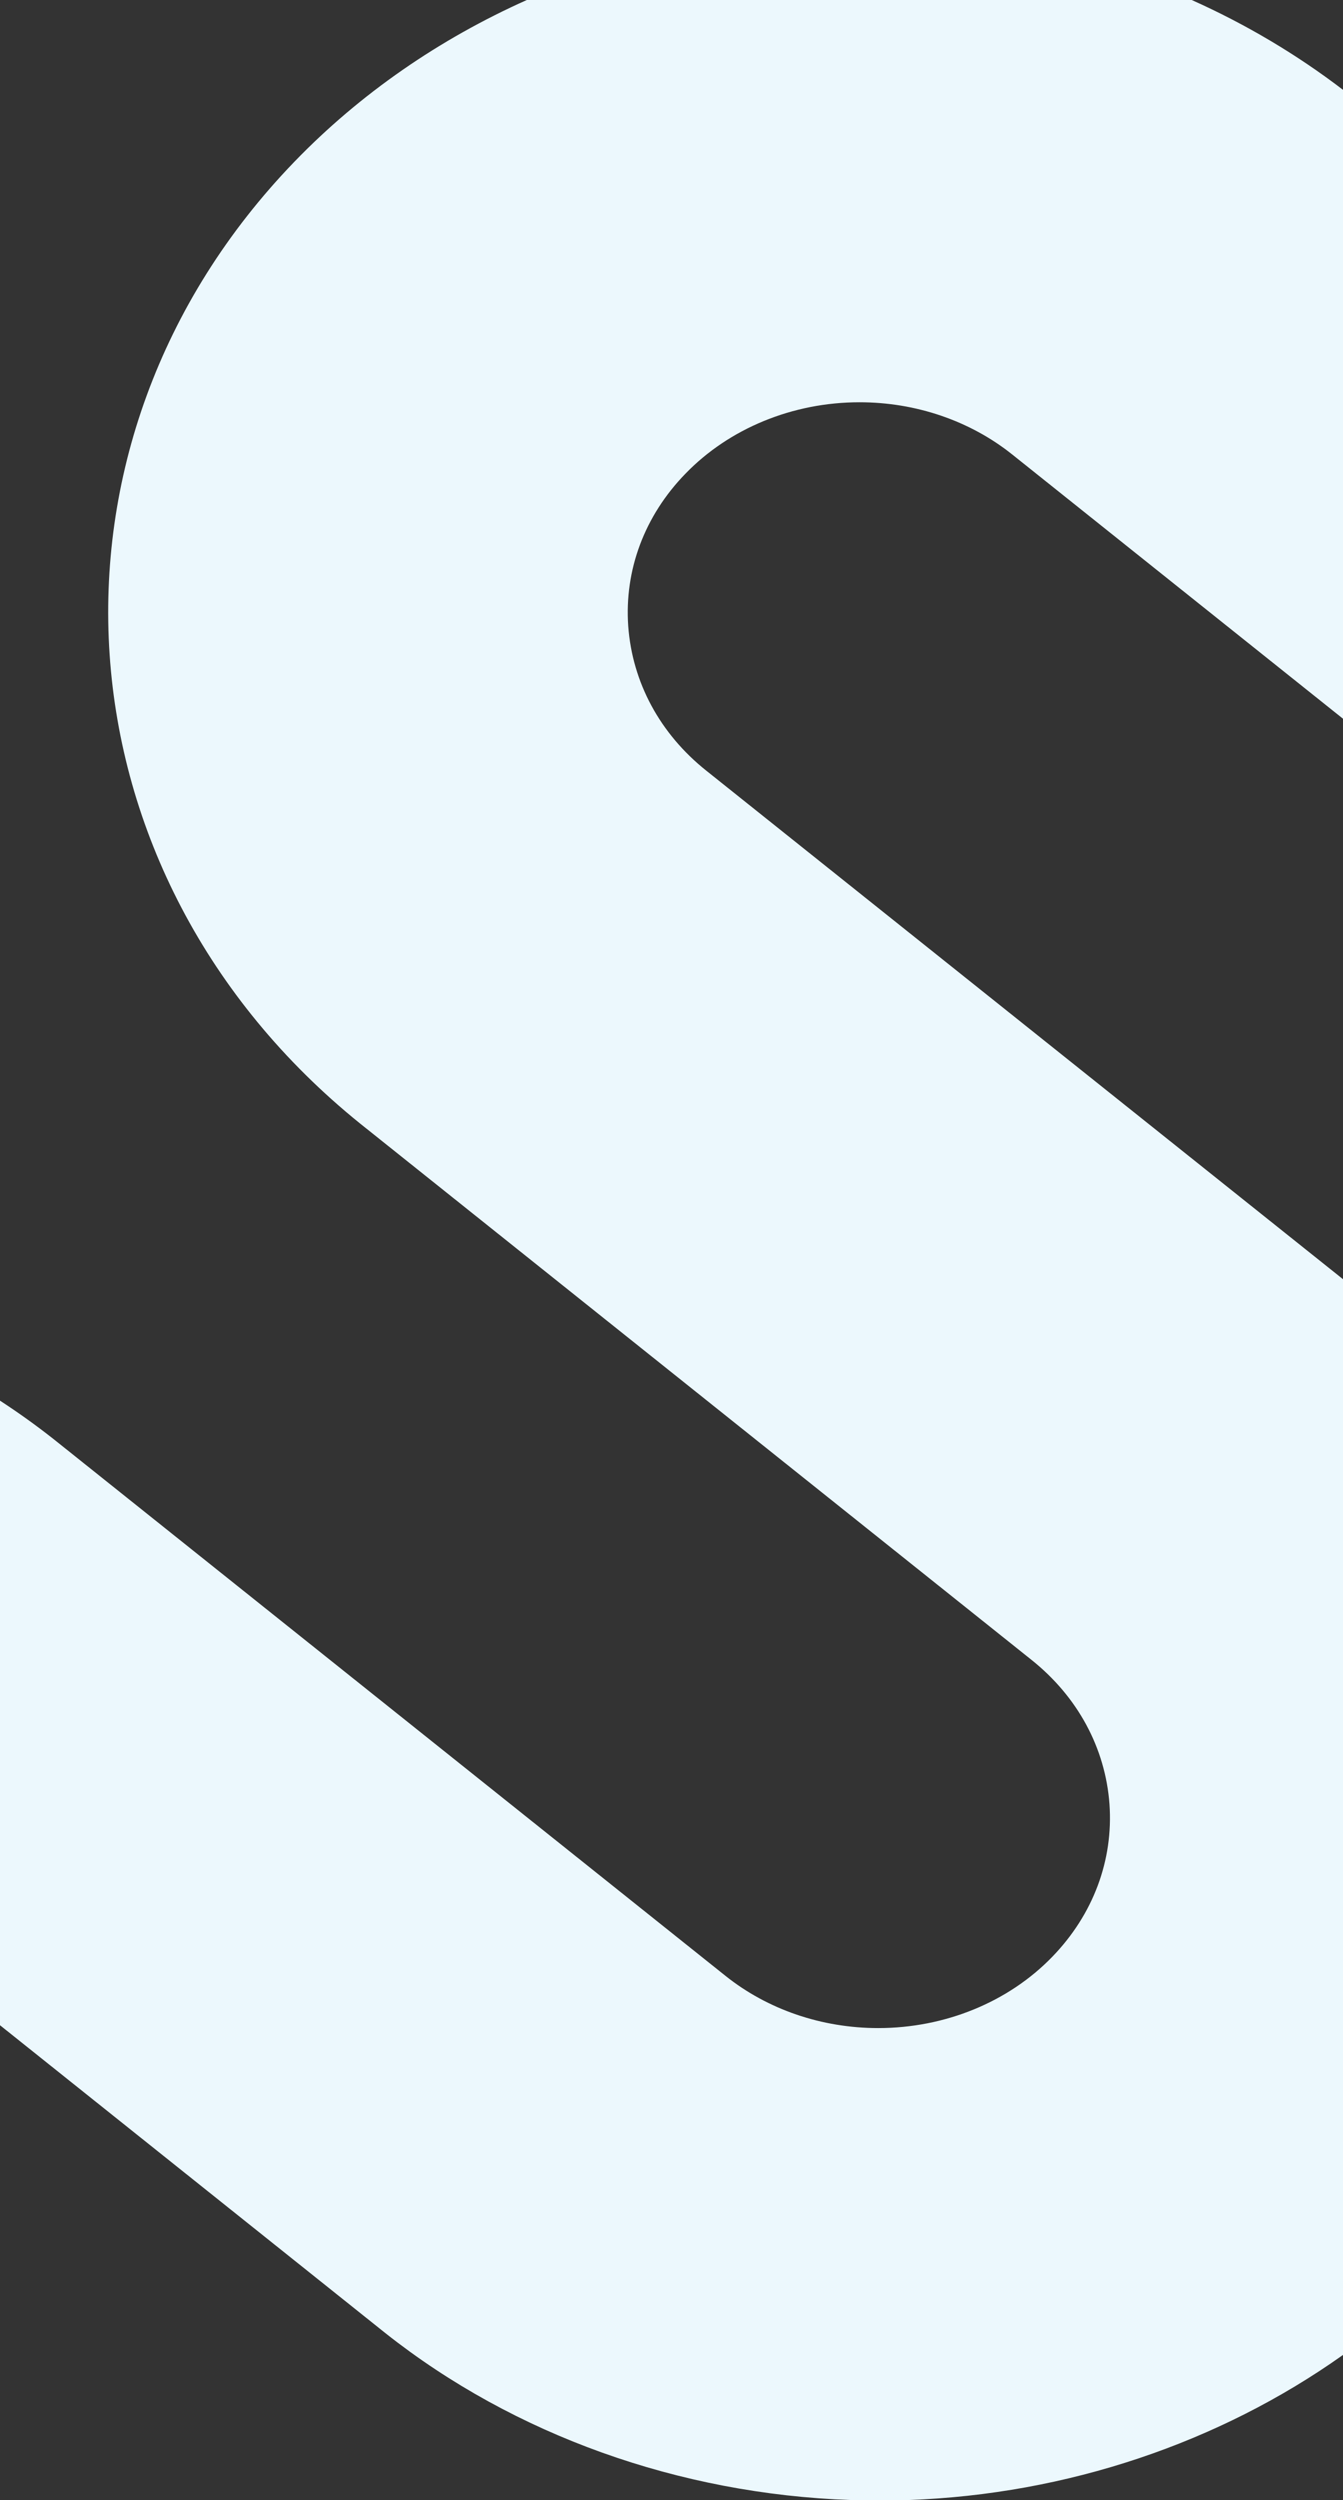 <svg width="1440" height="2679" viewBox="0 0 1440 2679" fill="none" xmlns="http://www.w3.org/2000/svg">
<rect x="0" y="0" width="1440" height="2679" fill="#333333" stroke="none"/>
<path fill-rule="evenodd" clip-rule="evenodd" d="M1440 770.181V96.271C1390.08 58.102 1335.57 25.863 1277.79 0H564.885C471.117 41.879 386.276 100.326 315.909 173.075C24.084 474.88 55.433 937.103 386.003 1203.88L1105.79 1778.54C1155.63 1818.21 1185.22 1873.23 1189.62 1933.36C1193.85 1993.5 1172.18 2051.56 1128.33 2096.83C1081.31 2145.45 1013.15 2173.27 941.65 2173.27C881.241 2173.27 823.123 2153.44 777.86 2117.29L57.898 1542.48C38.984 1527.54 19.32 1513.47 -1 1500.28V2169.43L413.477 2500.35C551.2 2609.27 728.022 2672.6 912.059 2679H974.231C1144.12 2672.94 1307.59 2617.58 1440 2523.52V1370.78L757.433 825.945C707.589 786.283 678.004 731.264 673.602 670.966C669.375 610.827 691.035 552.773 734.889 507.668C781.913 459.046 850.068 431.057 921.572 431.057C981.981 431.057 1040.1 450.889 1085.36 487.036L1440 770.181Z" fill="#ECF8FD"/>
</svg>
